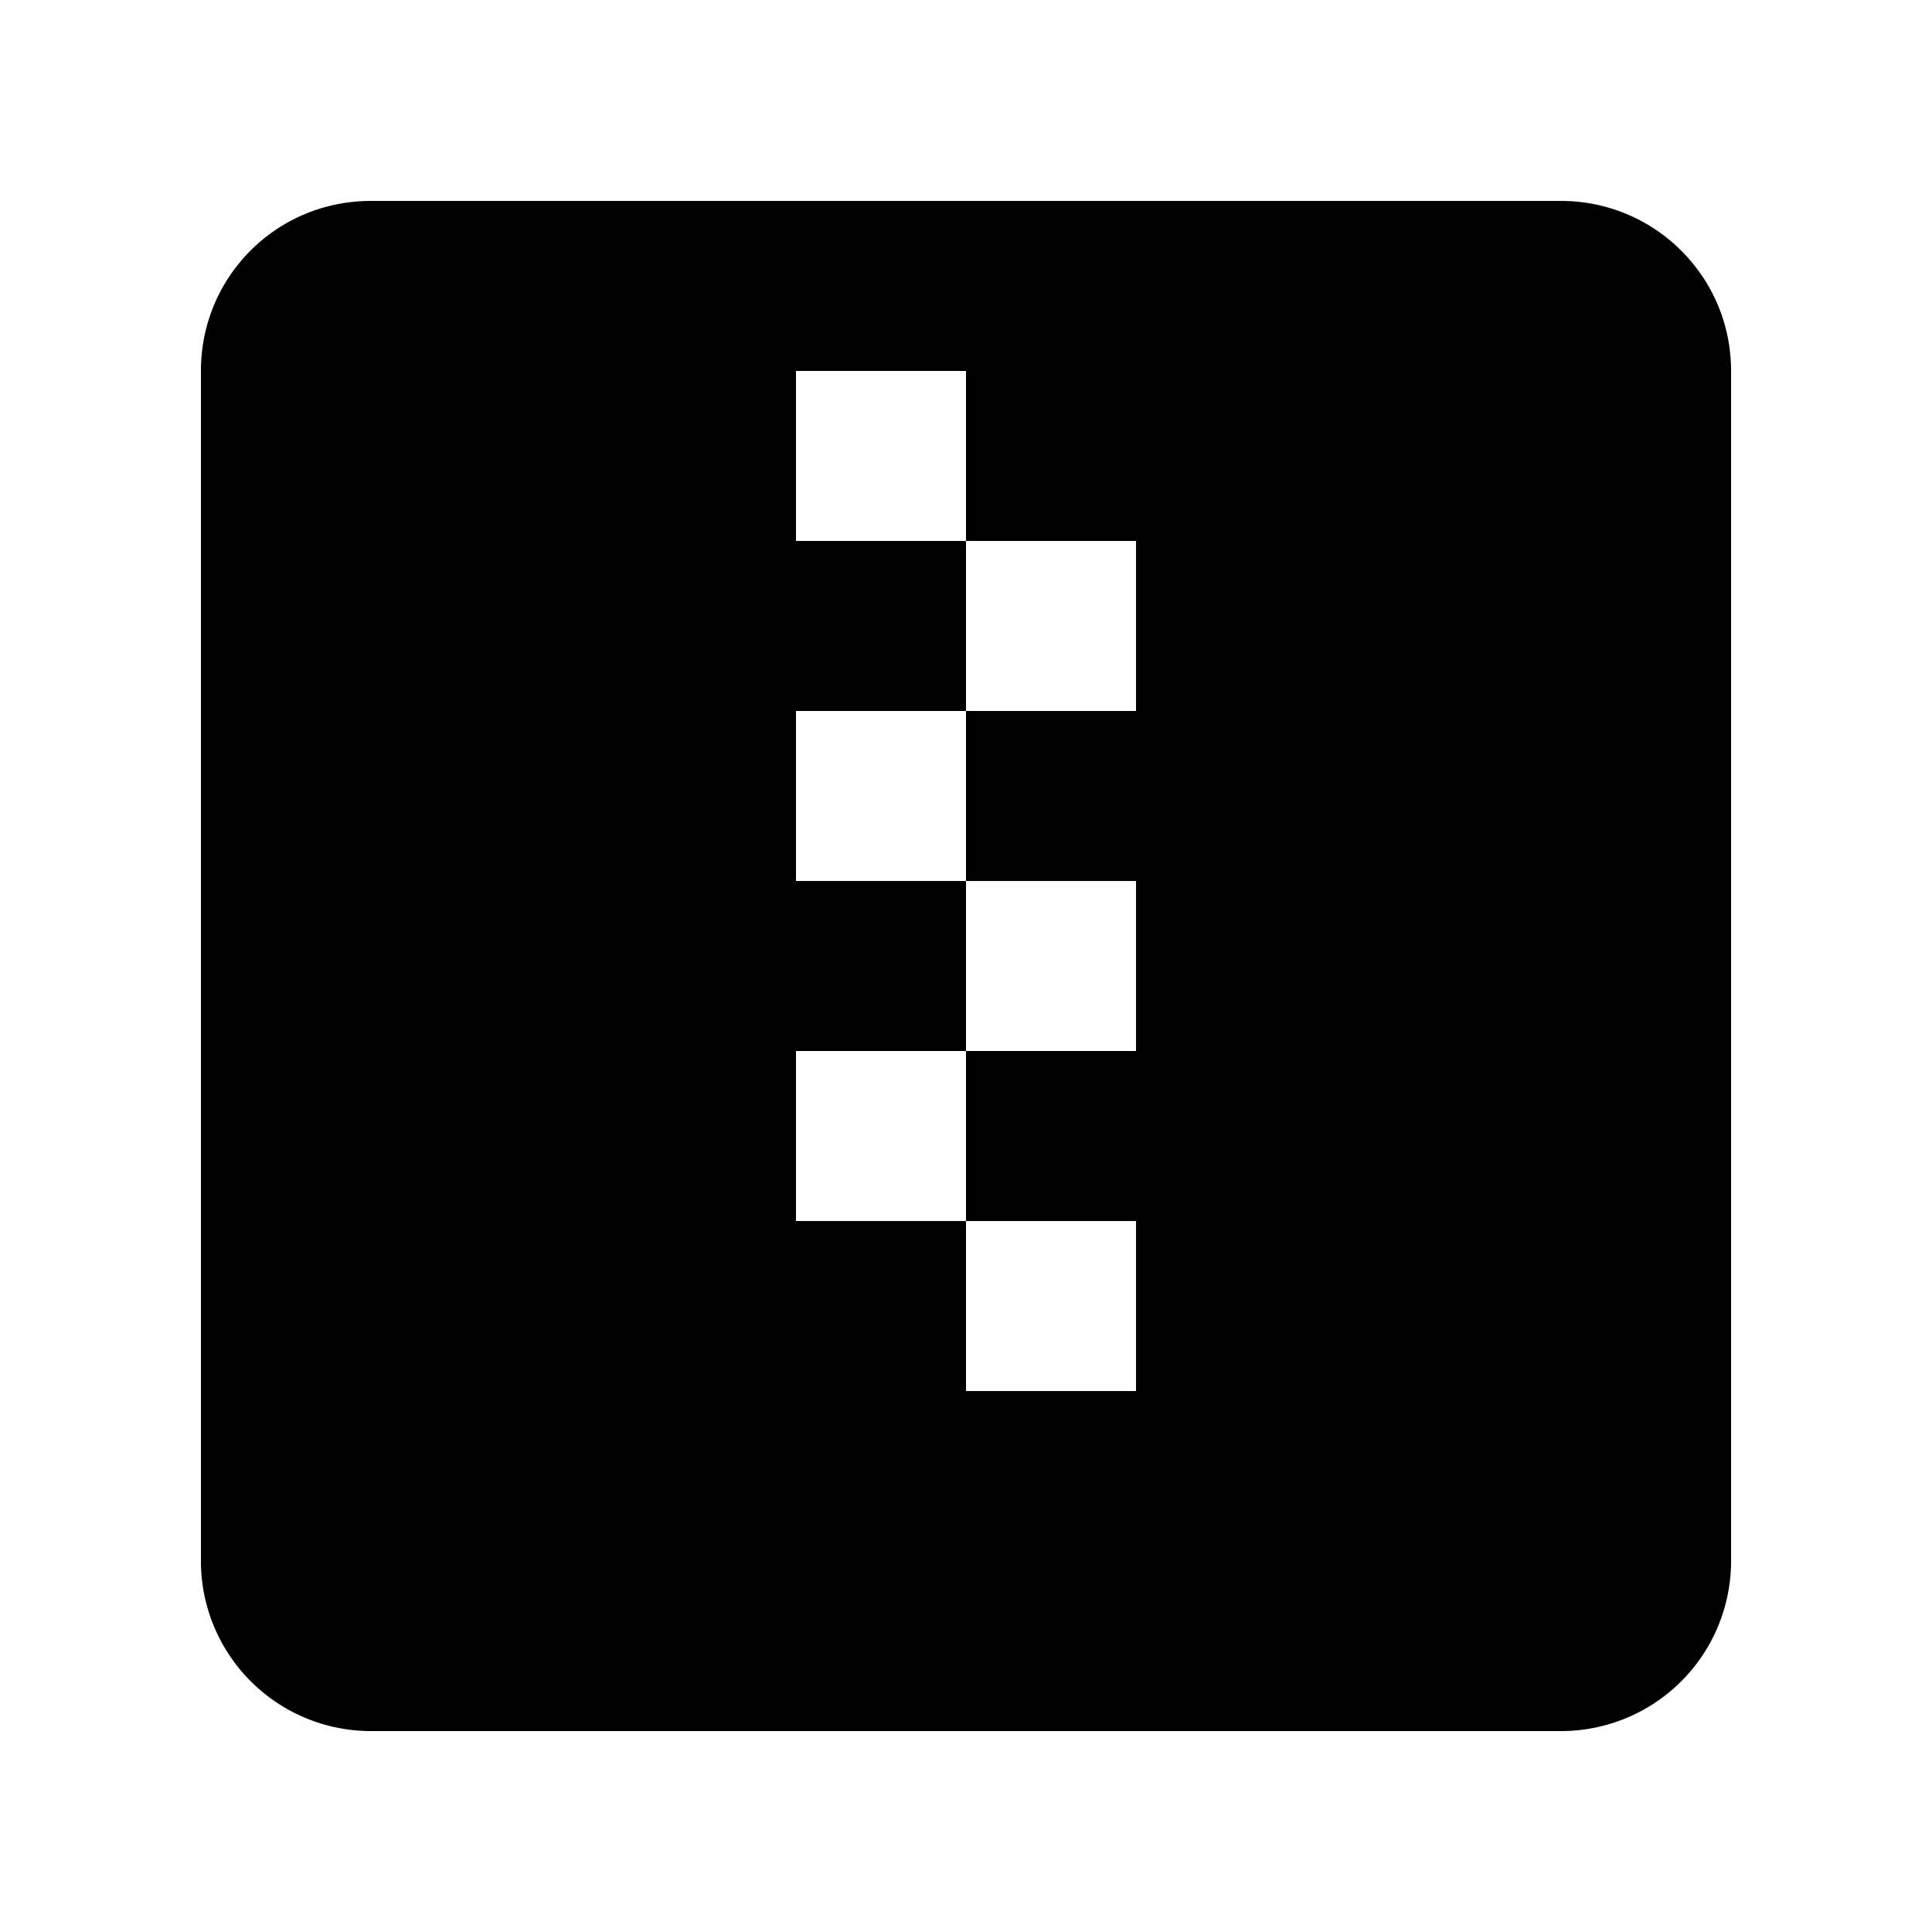 <svg width="1e3" height="1e3" version="1.1" viewBox="0 0 1e3 1e3" xmlns="http://www.w3.org/2000/svg">
 <path d="m588 720h-88v-88h-88v-88h88v88h88m0-264h-88v88h88v88h-88v-88h-88v-88h88v-88h-88v-88h88v88h88m220-176h-616c-48.84 0-88 39.16-88 88v616a88 88 0 0 0 88 88h616a88 88 0 0 0 88-88v-616c0-48.84-39.6-88-88-88z" stroke-width="44"/>
</svg>
